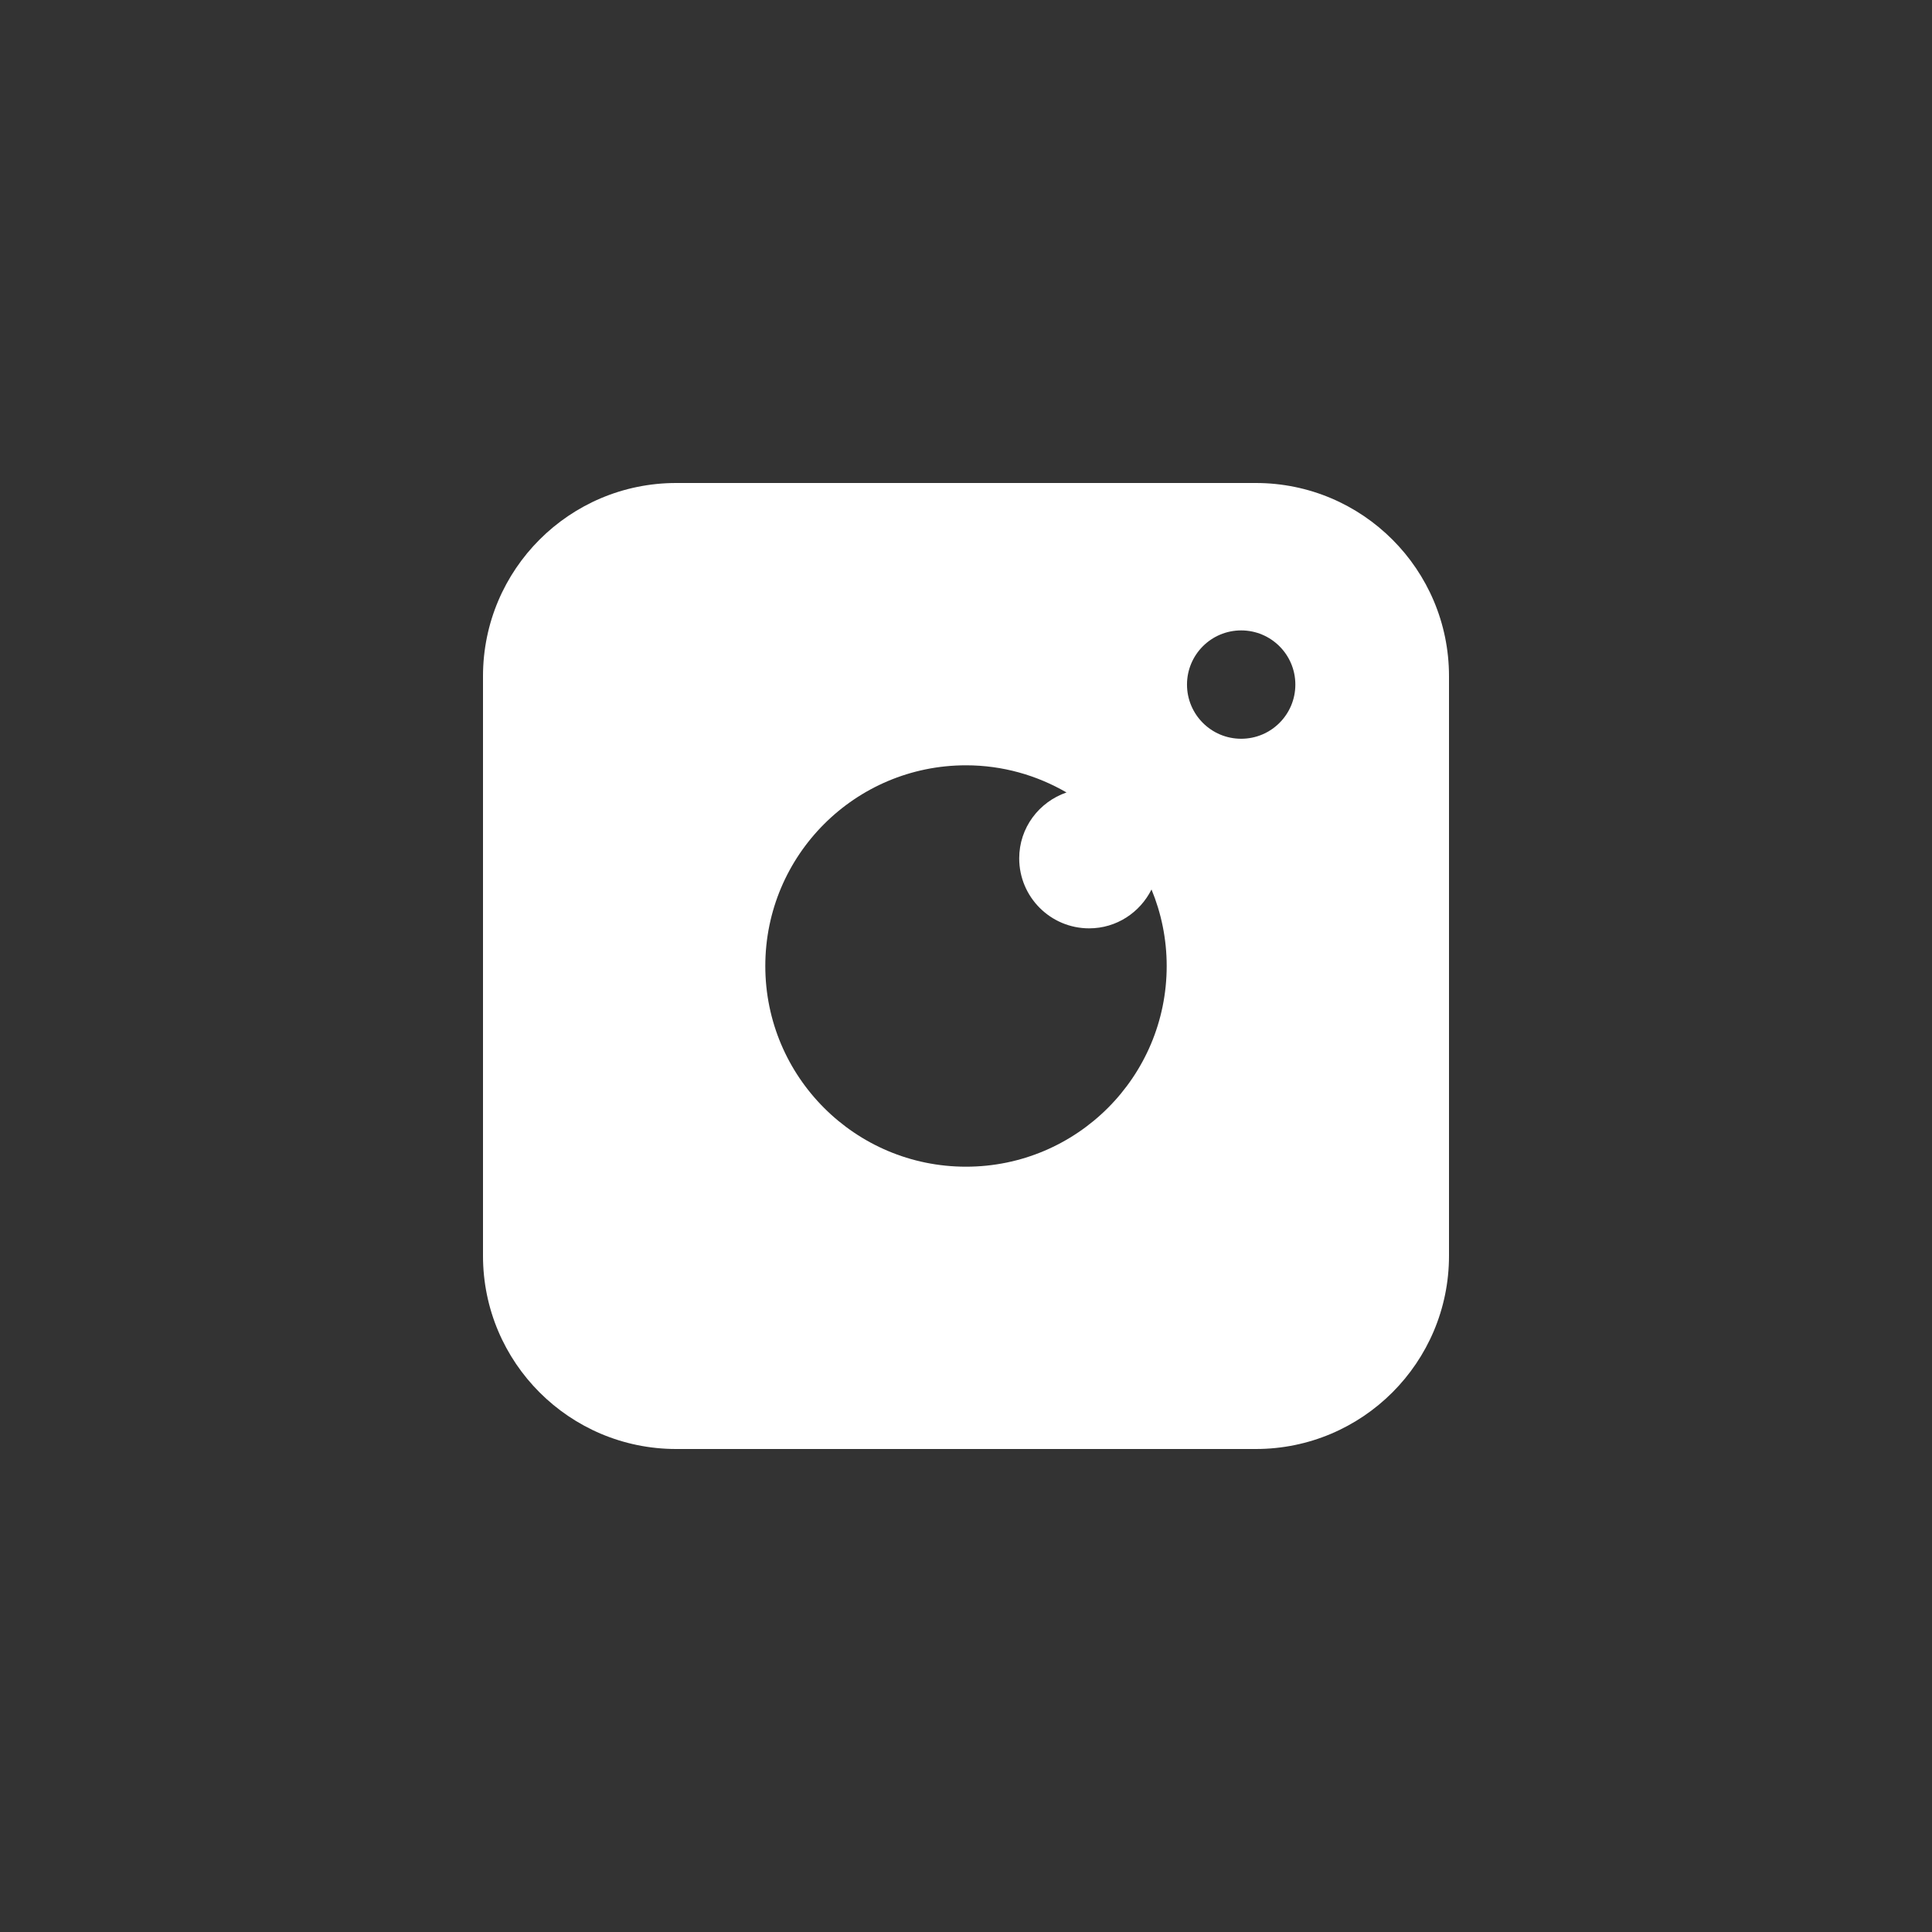 <?xml version="1.0" encoding="utf-8"?>
<!-- Generator: Adobe Illustrator 16.0.0, SVG Export Plug-In . SVG Version: 6.00 Build 0)  -->
<!DOCTYPE svg PUBLIC "-//W3C//DTD SVG 1.1//EN" "http://www.w3.org/Graphics/SVG/1.1/DTD/svg11.dtd">
<svg version="1.1" id="Layer_1" xmlns="http://www.w3.org/2000/svg" xmlns:xlink="http://www.w3.org/1999/xlink" x="0px" y="0px"
	 width="100px" height="100px" viewBox="0 0 100 100" enable-background="new 0 0 100 100" xml:space="preserve">
<rect x="0" y="0" width="100" height="100" fill="#333333" stroke="none"/>
<path fill="#FFFFFF" d="M65,25H35c-5.523,0-10,4.477-10,10v30c0,5.522,4.477,10,10,10h30c5.522,0,10-4.478,10-10V35
	C75,29.477,70.522,25,65,25z M50,60.388c-5.737,0-10.388-4.65-10.388-10.388c0-5.737,4.651-10.388,10.388-10.388
	c1.898,0,3.672,0.518,5.203,1.406c-1.422,0.489-2.449,1.823-2.449,3.411c0,2,1.619,3.622,3.62,3.622c1.42,0,2.634-0.824,3.228-2.012
	c0.504,1.221,0.786,2.558,0.786,3.961C60.388,55.737,55.737,60.388,50,60.388z M64.243,38.238c-1.549,0-2.804-1.255-2.804-2.804
	s1.255-2.804,2.804-2.804s2.804,1.255,2.804,2.804S65.792,38.238,64.243,38.238z"/>
</svg>
